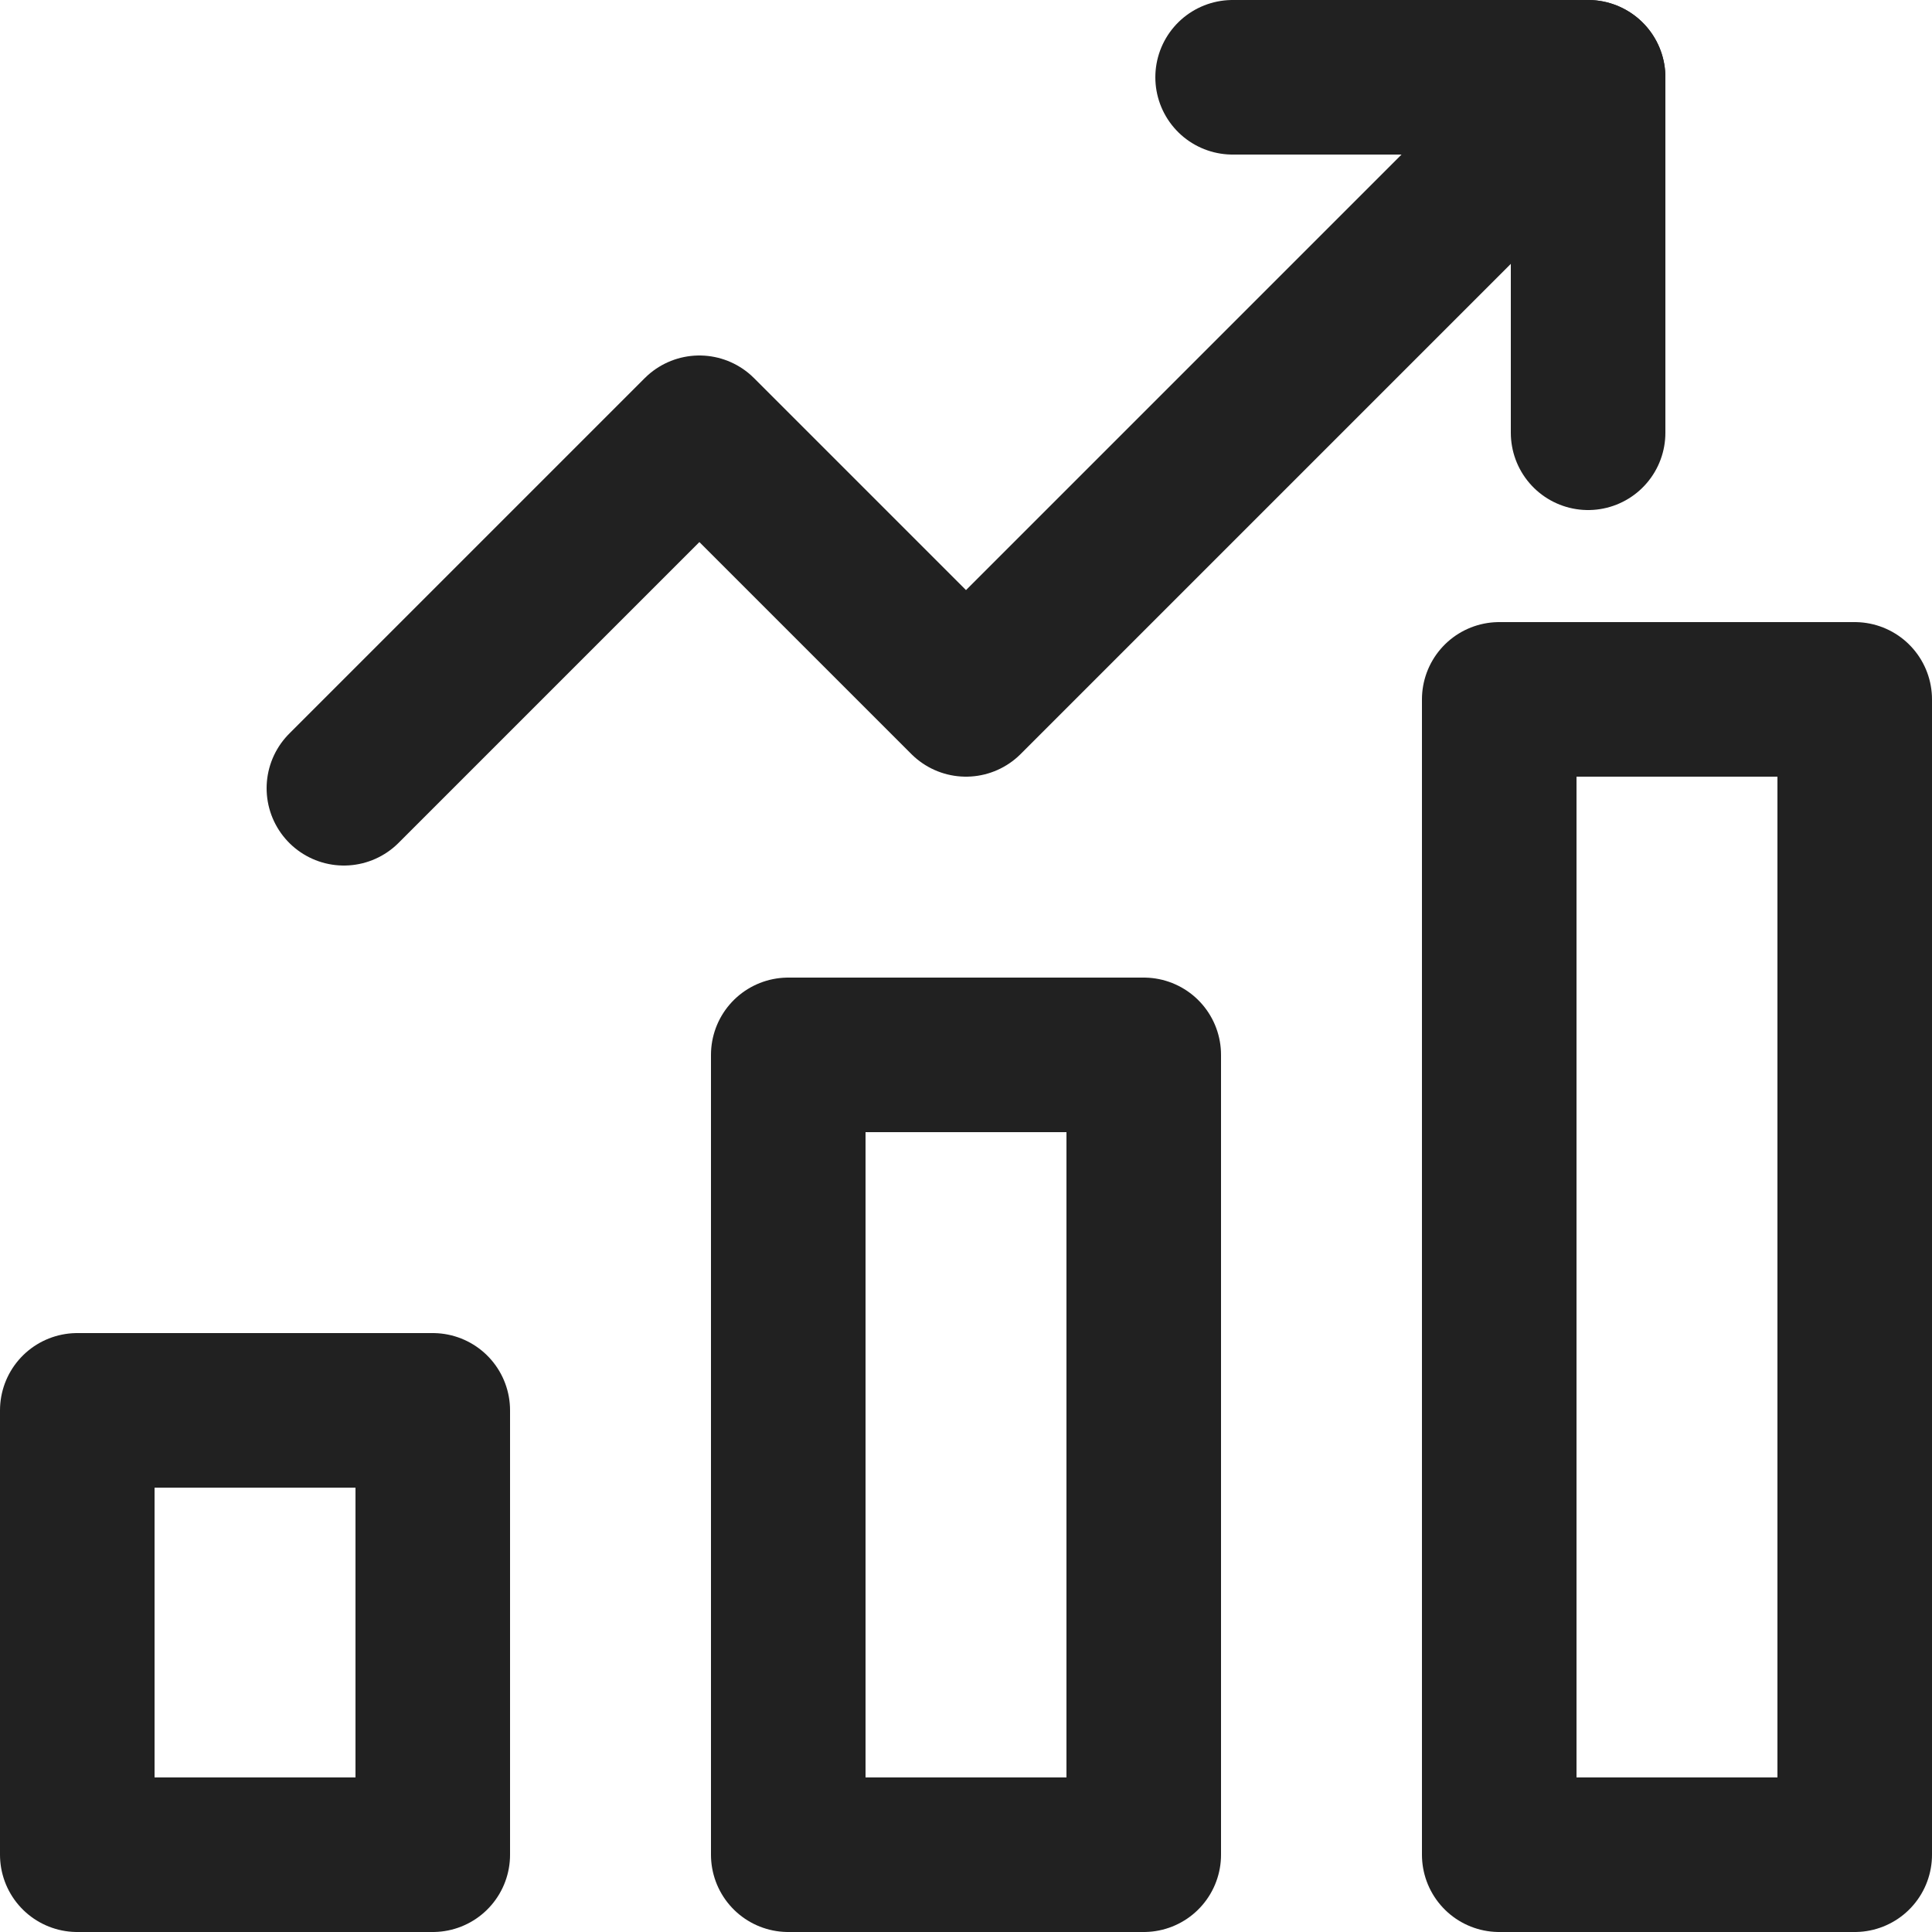 <svg xmlns="http://www.w3.org/2000/svg" width="25" height="25" viewBox="0 0 25 25">
    <g fill="none" fill-rule="evenodd" stroke="#212121" stroke-linecap="round" stroke-linejoin="round" stroke-width="2">
        <path d="M14.8 24h-4.6V13.65h4.6zM5.6 24H1v-5.75h4.6zM24 24h-4.6V9.05H24zM4.45 10.2l4.6-4.6 3.45 3.45L20.55 1"/>
        <path d="M15.95 1h4.6v4.6"/>
    </g>
</svg>
